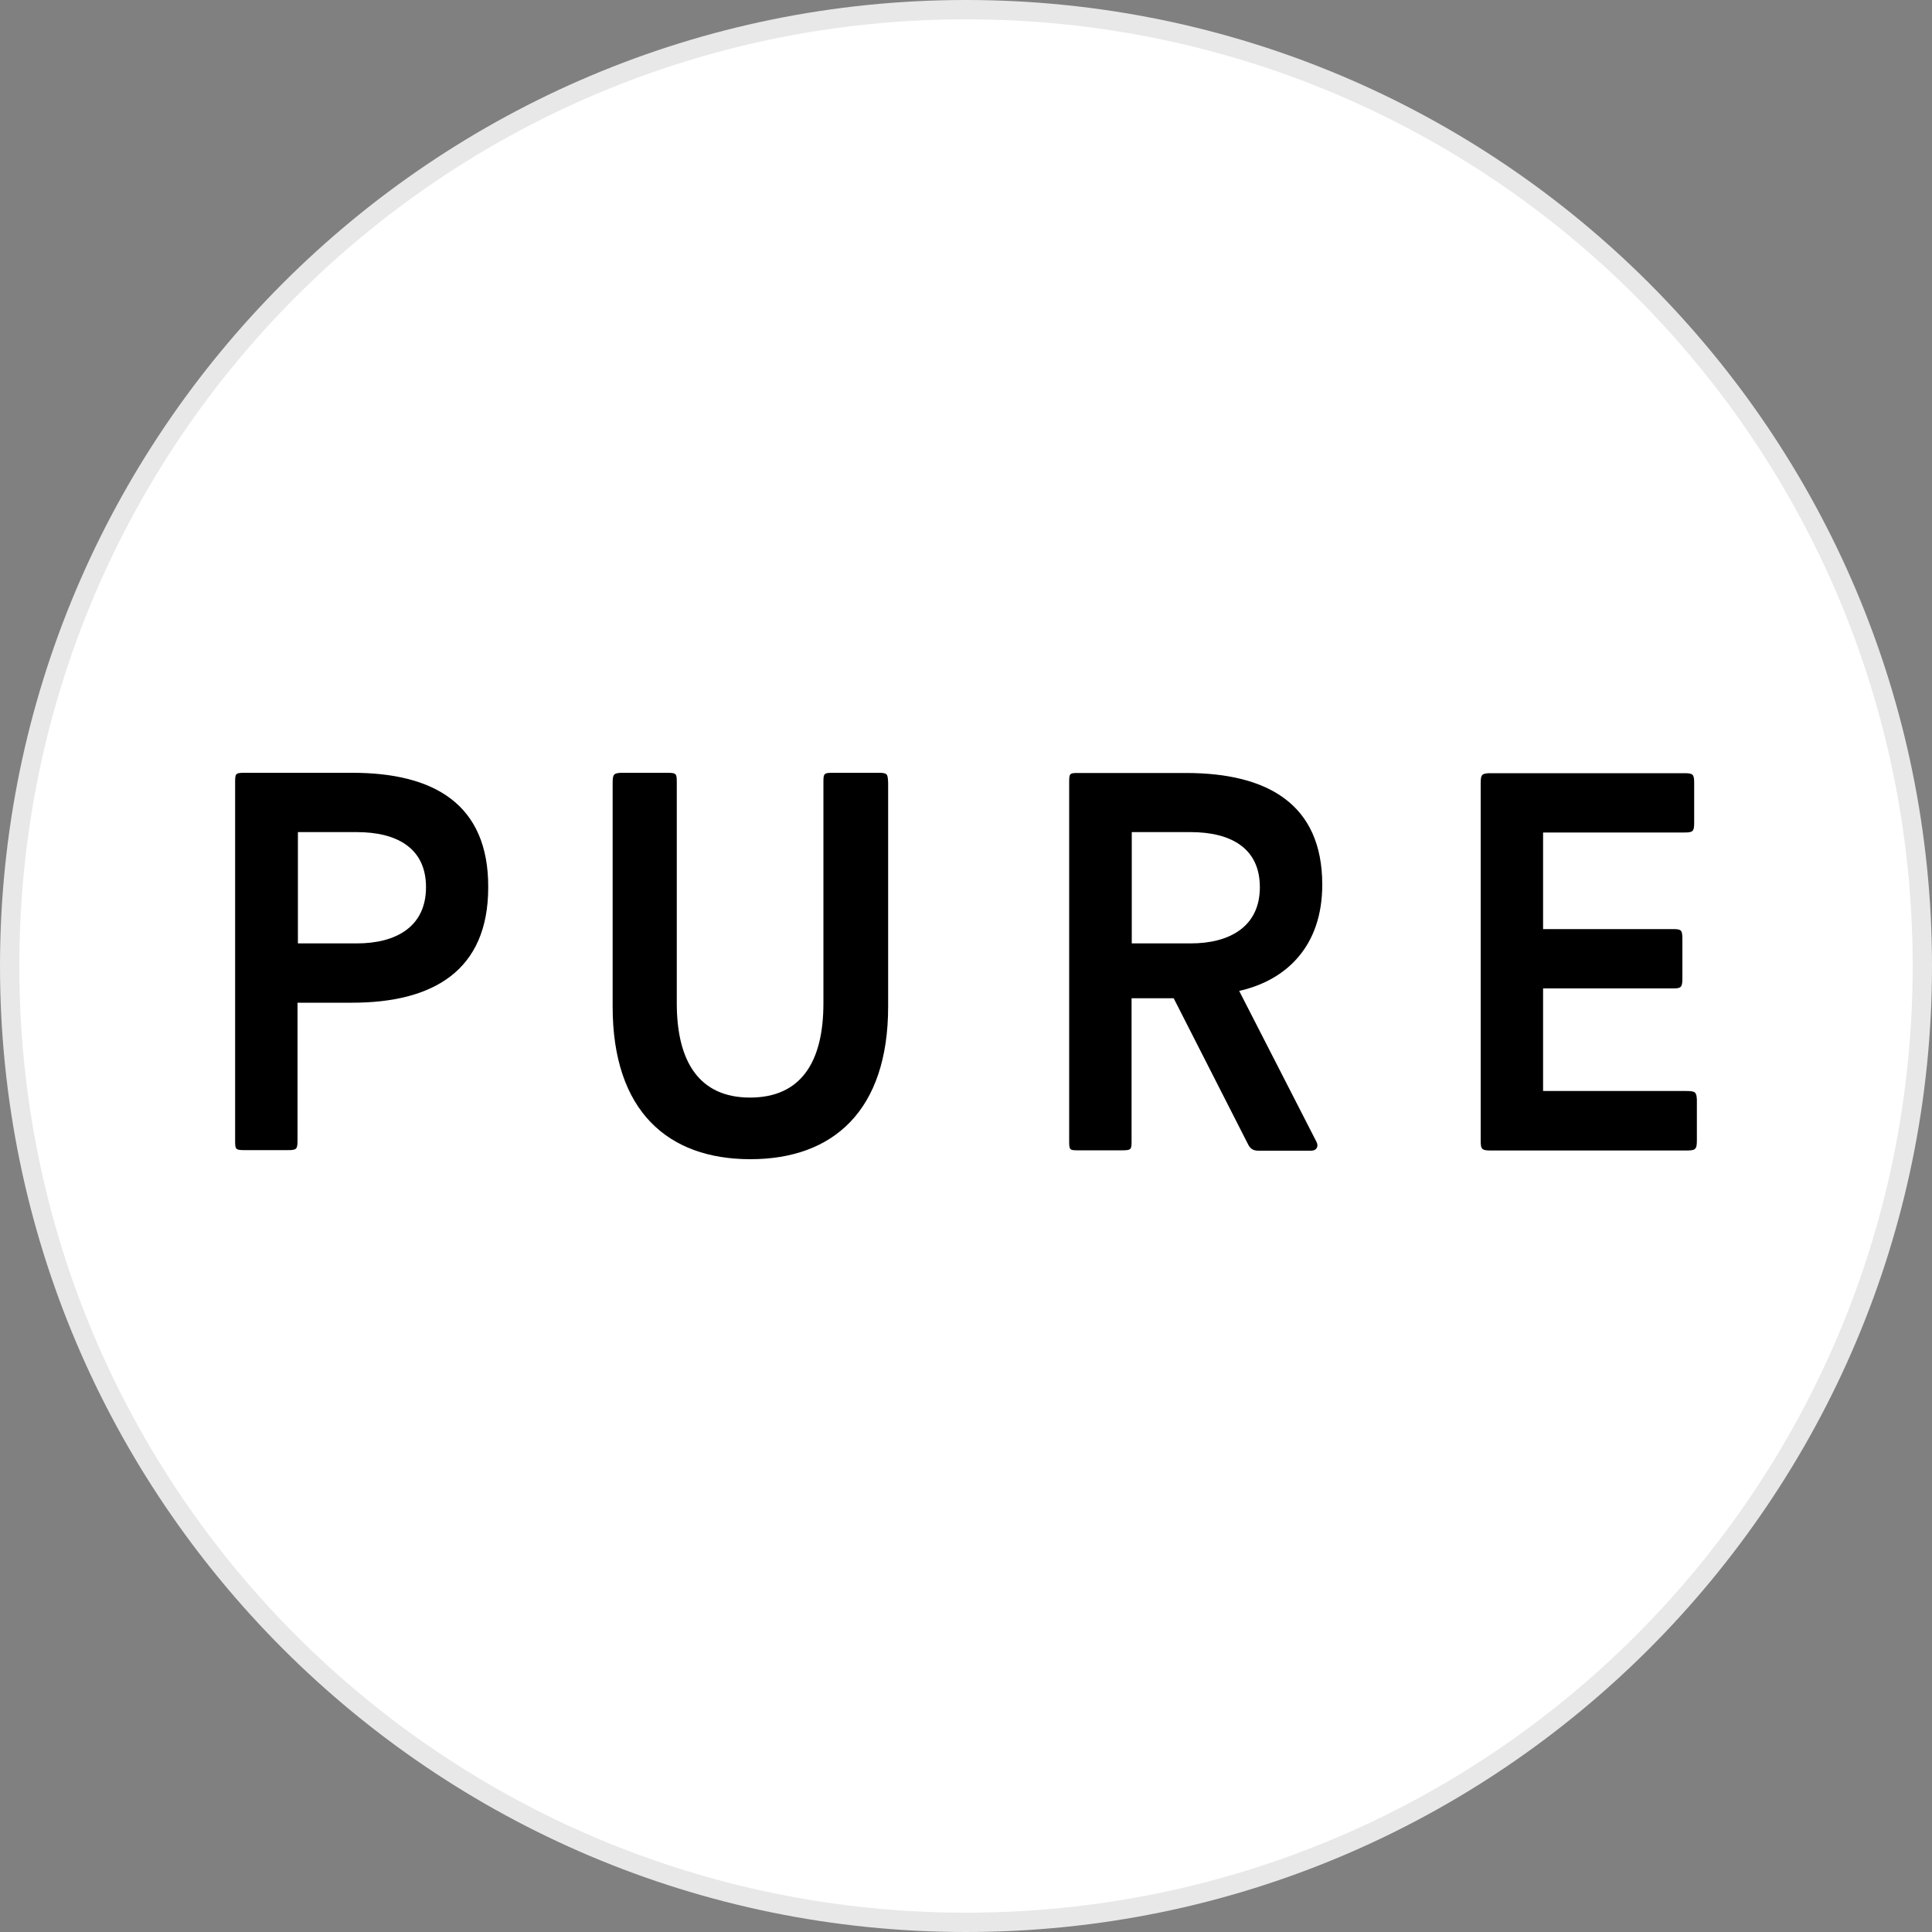 <?xml version="1.0" encoding="utf-8"?>
<svg version="1.1" id="Layer_1" xmlns="http://www.w3.org/2000/svg" xmlns:xlink="http://www.w3.org/1999/xlink" x="0px" y="0px"
	width="100px" height="100px" viewBox="0 0 100 100" style="enable-background:new 0 0 100 100;" xml:space="preserve">
<rect x="0" y="0" width="100" height="100" fill="#808080" stroke="none"/>
<g>
	<g>
		<path style="fill:#E8E8E8;" d="M50,0c27.6,0,50,22.4,50,50s-22.4,50-50,50S0,77.6,0,50S22.4,0,50,0"/>
		<path style="fill:#FFFFFF;" d="M50,1c27.1,0,49,21.9,49,49S77.1,99,50,99S1,77.1,1,50S22.9,1,50,1"/>
	</g>
	<g>
		<path d="M45.47,40H43.1c-0.48,0-0.48,0.05-0.48,0.53v11.4c0,3.05-1.17,4.88-3.8,4.88c-2.62,0-3.79-1.85-3.79-4.88v-11.4
			c0-0.48,0-0.53-0.5-0.53h-2.26c-0.5,0-0.56,0.05-0.56,0.53V52.1c0,5.4,2.85,7.9,7.13,7.9s7.13-2.51,7.13-7.9V40.53
			C45.95,40.07,45.95,40,45.47,40L45.47,40z M18.24,40h-5.59c-0.48,0-0.48,0.05-0.48,0.53v18.47c0,0.48,0,0.53,0.48,0.53h2.26
			c0.45,0,0.49-0.05,0.49-0.53v-7.1h2.82c4.19,0,7.05-1.65,7.05-5.97C25.29,41.6,22.43,40,18.24,40L18.24,40z M18.47,48.83h-3.05
			v-5.76h3.05c2.05,0,3.58,0.81,3.58,2.85S20.51,48.83,18.47,48.83L18.47,48.83z M87.25,56.47h-7.38v-5.31h6.73
			c0.41,0,0.48-0.05,0.48-0.53v-2.01c0-0.48-0.05-0.53-0.48-0.53h-6.73v-5h7.29c0.48,0,0.53-0.05,0.53-0.53v-2.01
			c0-0.48-0.05-0.53-0.53-0.53H77.2c-0.5,0-0.56,0.05-0.56,0.53v18.47c0,0.48,0.05,0.53,0.56,0.53h10.07c0.49,0,0.56-0.05,0.56-0.53
			v-2.1C87.81,56.52,87.75,56.47,87.25,56.47L87.25,56.47z M68.44,45.79c0-4.19-2.86-5.78-7.05-5.78h-5.64
			c-0.41,0-0.41,0.05-0.41,0.53v18.47c0,0.48,0,0.53,0.41,0.53h2.33c0.49,0,0.49-0.05,0.49-0.53v-7.34h2.18l3.86,7.58
			c0.13,0.25,0.31,0.31,0.53,0.31h2.71c0.33,0,0.41-0.25,0.28-0.48l-3.99-7.79C66.58,50.74,68.44,48.98,68.44,45.79 M61.63,48.83
			h-3.05v-5.76h3.05c2.05,0,3.58,0.81,3.58,2.85S63.65,48.83,61.63,48.83L61.63,48.83z"/>
	</g>
</g>
</svg>
